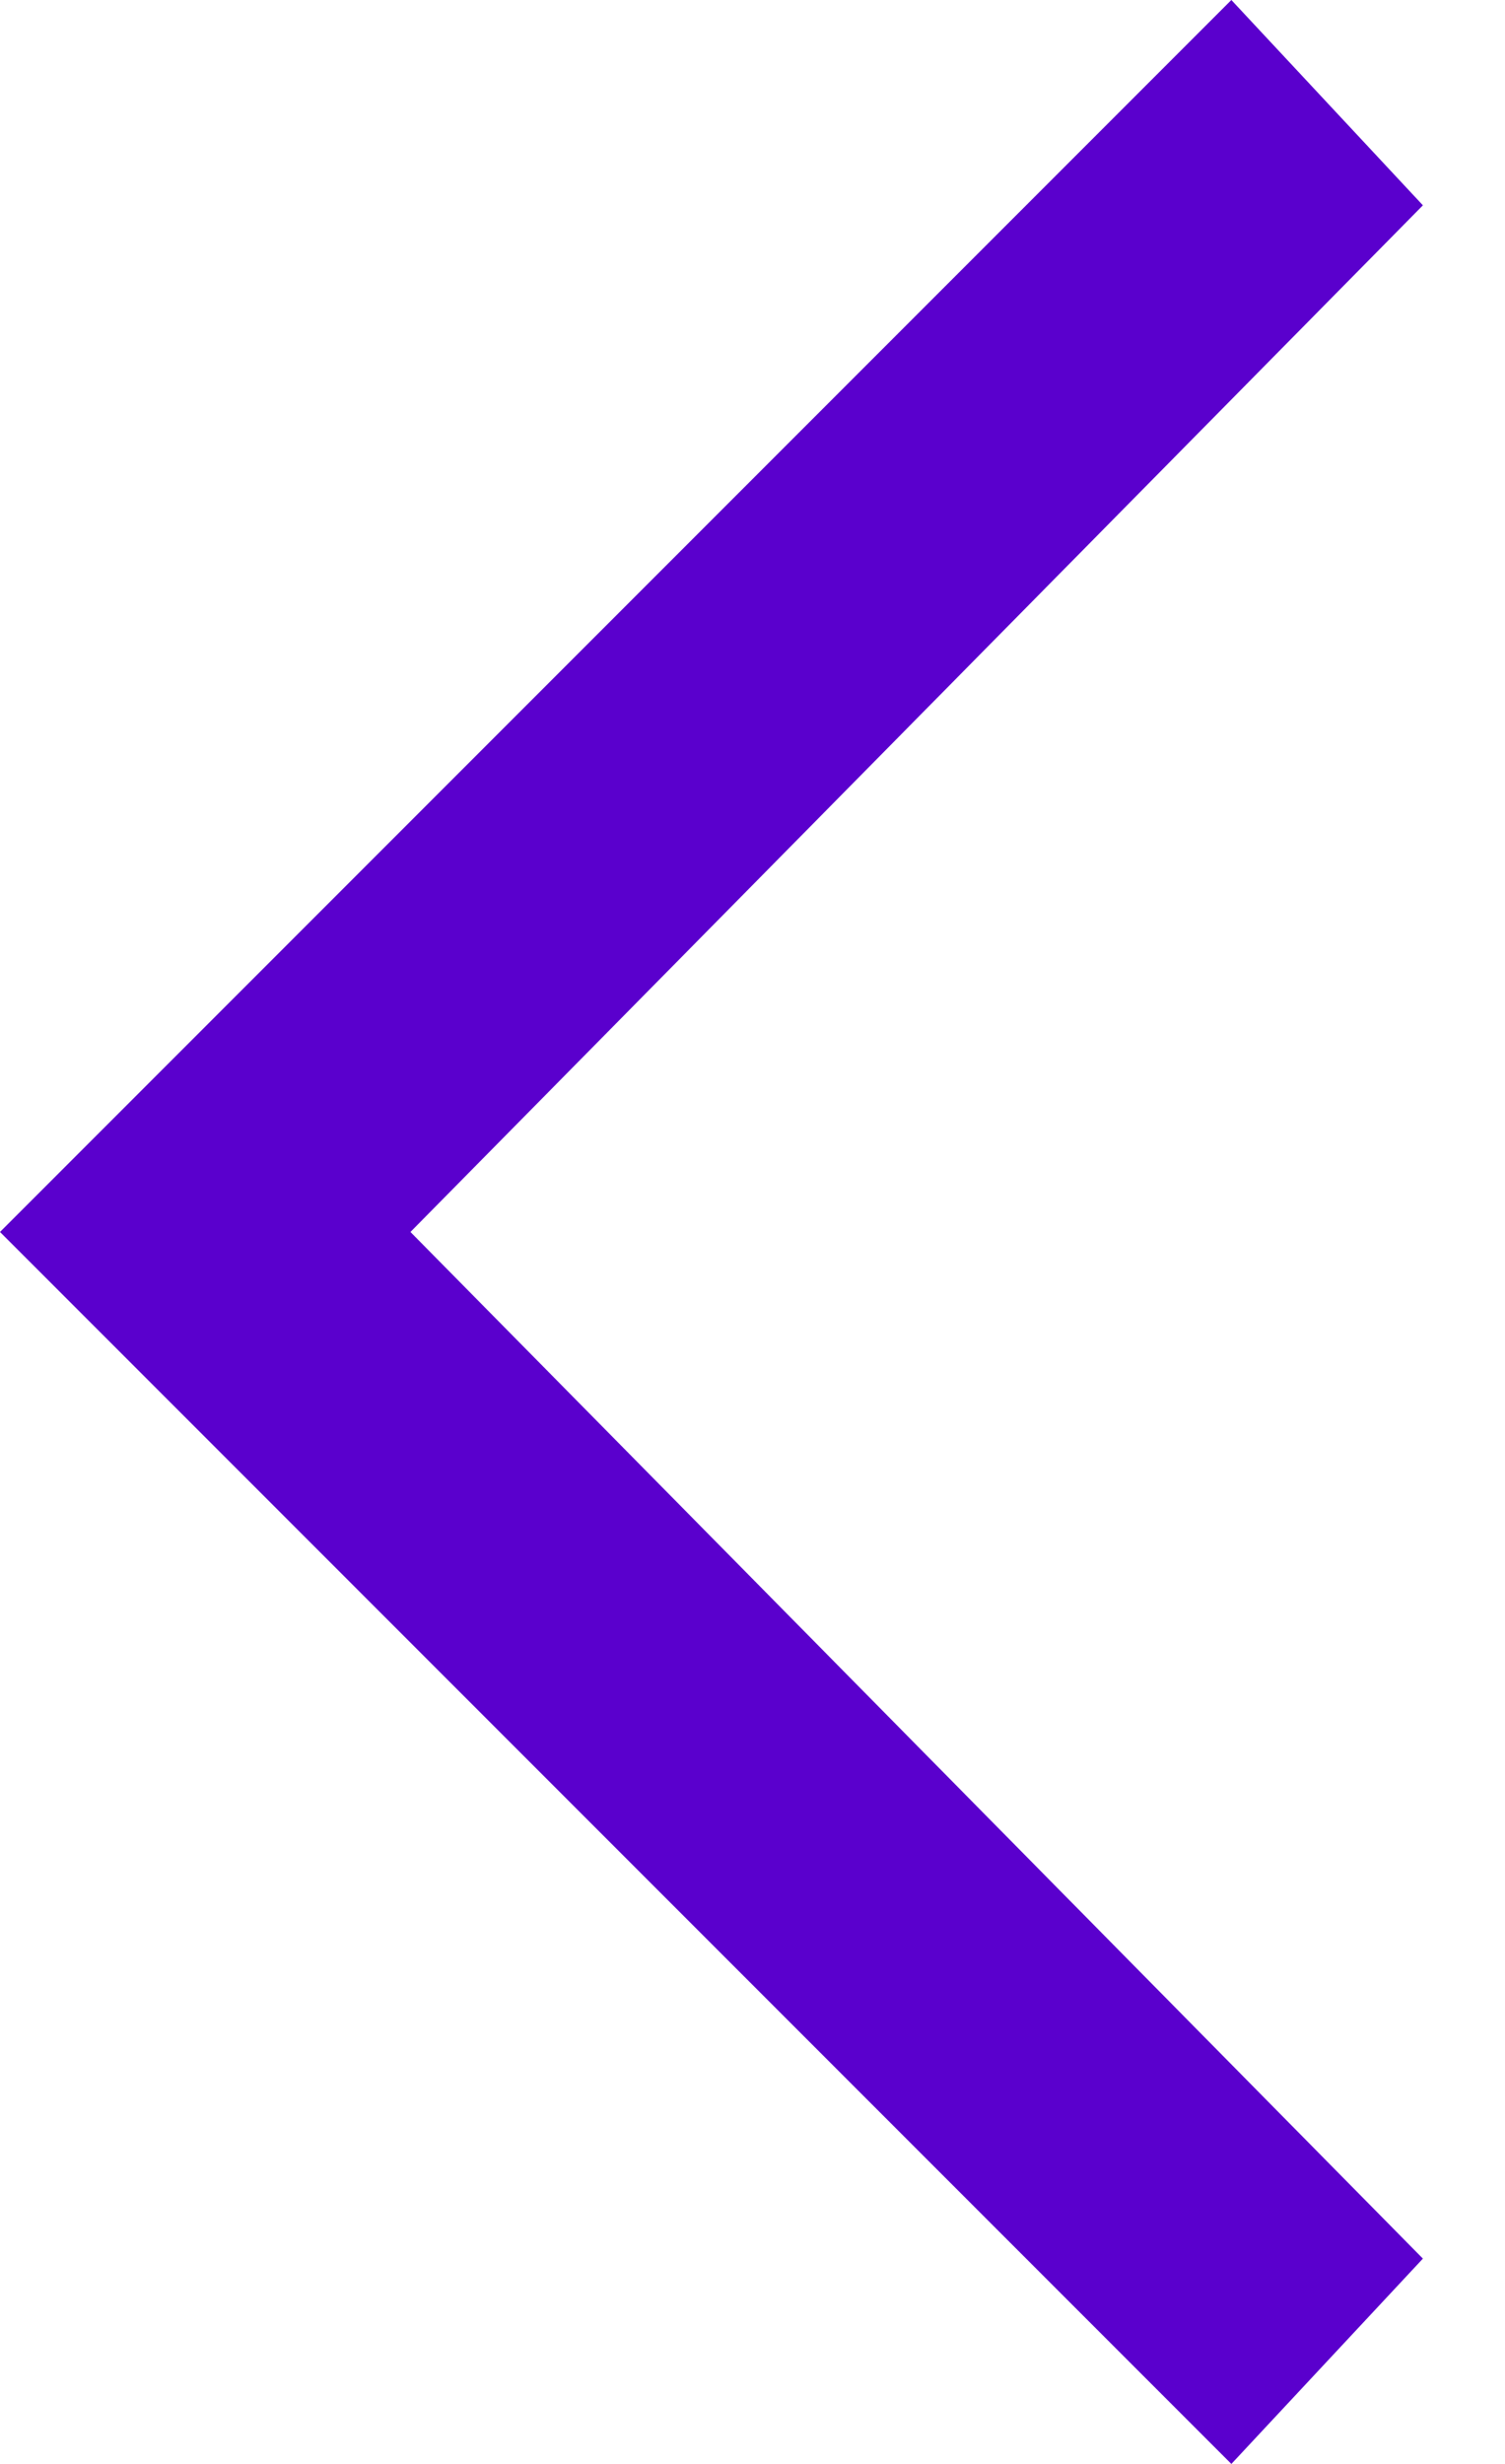 <svg width="11" height="18" viewBox="0 0 11 18" fill="none" xmlns="http://www.w3.org/2000/svg">
<g clip-path="url(#clip0_121_1212)">
<path d="M9 0L10.4 1.5L3 9L10.4 16.5L9 18L-0 9L9 0Z" fill="#5A00CD"/>
</g>
<defs>
<clipPath id="clip0_121_1212">
<rect width="11" height="18" fill="white" transform="matrix(-1 0 0 1 11 0)"/>
</clipPath>
</defs>
</svg>
